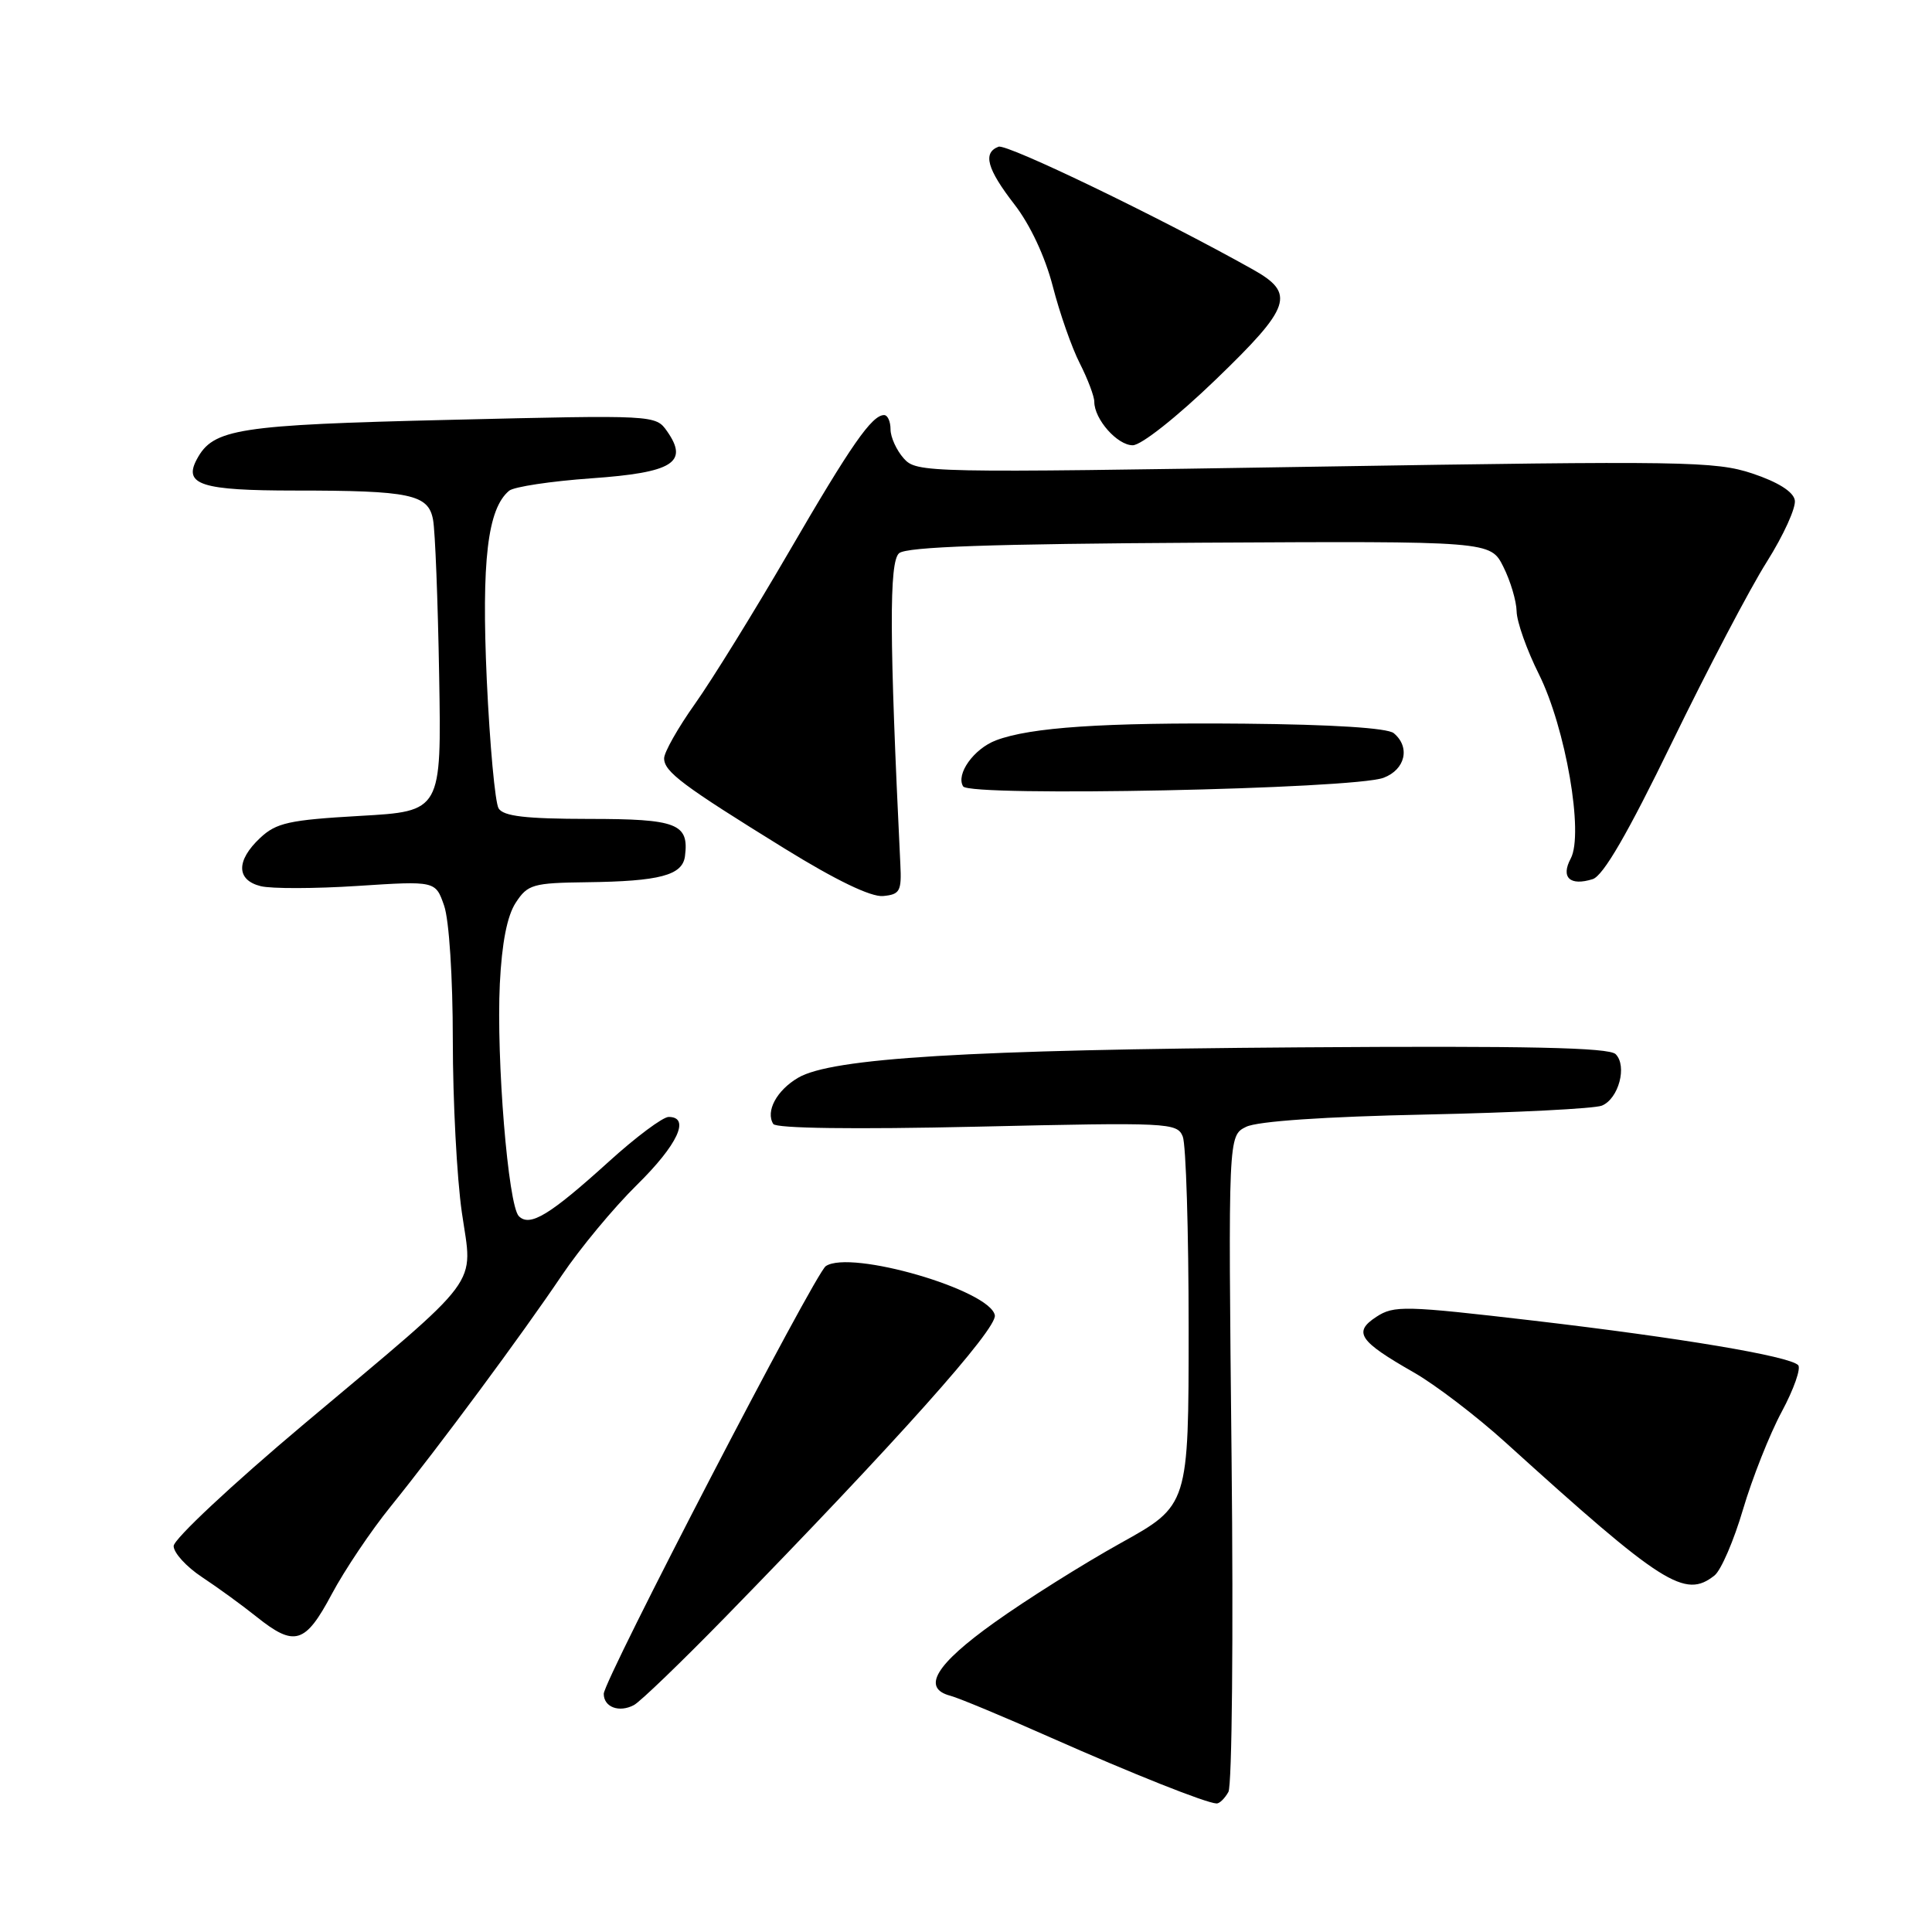<?xml version="1.0" encoding="UTF-8" standalone="no"?>
<!DOCTYPE svg PUBLIC "-//W3C//DTD SVG 1.1//EN" "http://www.w3.org/Graphics/SVG/1.1/DTD/svg11.dtd" >
<svg xmlns="http://www.w3.org/2000/svg" xmlns:xlink="http://www.w3.org/1999/xlink" version="1.1" viewBox="0 0 256 256">
 <g >
 <path fill="currentColor"
d=" M 162.77 237.44 C 163.25 236.58 163.44 216.67 163.19 193.18 C 162.74 150.48 162.74 150.48 165.12 149.31 C 166.61 148.57 175.50 147.96 189.00 147.68 C 200.82 147.43 211.29 146.90 212.26 146.50 C 214.48 145.59 215.64 141.24 214.08 139.68 C 213.20 138.80 202.40 138.57 172.20 138.78 C 128.30 139.09 110.19 140.19 105.75 142.81 C 102.91 144.48 101.42 147.26 102.46 148.93 C 102.82 149.52 113.14 149.66 129.50 149.29 C 154.88 148.71 155.97 148.76 156.72 150.59 C 157.15 151.64 157.50 163.07 157.50 175.98 C 157.50 199.47 157.50 199.47 148.47 204.48 C 143.51 207.24 135.98 211.97 131.75 215.00 C 123.95 220.57 122.08 223.69 125.94 224.70 C 127.01 224.98 132.98 227.46 139.19 230.22 C 150.17 235.08 159.77 238.90 161.20 238.97 C 161.59 238.99 162.29 238.30 162.77 237.44 Z  M 96.06 214.32 C 118.81 191.01 132.16 176.06 131.82 174.28 C 131.18 170.93 112.68 165.55 109.42 167.77 C 107.98 168.74 80.00 222.64 80.00 224.44 C 80.00 226.21 82.05 226.97 84.00 225.93 C 84.83 225.49 90.25 220.27 96.06 214.32 Z  M 43.96 211.23 C 45.65 208.06 49.16 202.83 51.77 199.61 C 58.22 191.62 69.14 176.87 74.44 169.00 C 76.84 165.43 81.32 160.03 84.40 157.00 C 89.79 151.70 91.52 148.00 88.60 148.00 C 87.83 148.00 84.25 150.67 80.65 153.94 C 72.84 161.01 70.21 162.61 68.75 161.15 C 67.33 159.73 65.75 140.34 66.23 130.36 C 66.50 124.92 67.20 121.35 68.34 119.61 C 69.92 117.19 70.60 116.99 77.77 116.90 C 87.41 116.78 90.43 115.98 90.76 113.46 C 91.32 109.13 89.73 108.51 78.01 108.51 C 69.66 108.50 66.72 108.16 66.07 107.12 C 65.60 106.35 64.90 98.69 64.50 90.08 C 63.79 74.31 64.60 67.40 67.47 65.02 C 68.11 64.50 73.00 63.76 78.36 63.38 C 89.16 62.62 91.30 61.29 88.39 57.14 C 86.87 54.98 86.79 54.98 59.68 55.63 C 31.44 56.30 28.25 56.80 26.08 60.86 C 24.27 64.23 26.68 65.00 39.07 65.00 C 54.37 65.00 56.76 65.50 57.38 68.86 C 57.66 70.31 58.02 79.60 58.19 89.50 C 58.50 107.50 58.50 107.50 47.71 108.11 C 38.29 108.65 36.61 109.02 34.46 111.04 C 31.27 114.04 31.30 116.61 34.54 117.42 C 35.94 117.77 41.72 117.76 47.39 117.39 C 57.71 116.72 57.71 116.72 58.85 120.01 C 59.51 121.90 60.00 129.49 60.00 137.85 C 60.00 145.85 60.54 156.12 61.20 160.67 C 62.65 170.72 64.30 168.52 40.25 188.72 C 30.76 196.70 23.00 203.96 23.01 204.86 C 23.01 205.76 24.70 207.61 26.76 208.97 C 28.82 210.33 32.07 212.69 33.98 214.22 C 39.03 218.26 40.44 217.84 43.96 211.23 Z  M 227.19 208.75 C 228.05 208.06 229.75 204.12 230.96 200.00 C 232.18 195.88 234.48 190.05 236.09 187.06 C 237.70 184.06 238.67 181.29 238.26 180.88 C 237.02 179.68 222.72 177.28 203.19 174.99 C 186.12 173.00 184.71 172.96 182.37 174.49 C 179.27 176.52 180.06 177.70 187.33 181.85 C 190.17 183.47 195.65 187.65 199.51 191.15 C 220.35 210.03 223.26 211.88 227.19 208.75 Z  M 119.30 114.50 C 117.84 84.45 117.80 74.41 119.14 73.30 C 120.16 72.45 131.36 72.07 159.03 71.91 C 197.50 71.70 197.50 71.70 199.20 75.10 C 200.14 76.97 200.93 79.62 200.96 81.00 C 200.98 82.38 202.31 86.13 203.91 89.33 C 207.46 96.46 209.88 110.48 208.13 113.76 C 206.78 116.27 208.03 117.44 211.04 116.49 C 212.44 116.04 215.66 110.49 221.56 98.35 C 226.24 88.73 231.88 77.97 234.11 74.45 C 236.33 70.92 238.01 67.24 237.82 66.27 C 237.61 65.14 235.58 63.87 232.20 62.74 C 227.29 61.11 223.15 61.05 174.21 61.84 C 122.59 62.67 121.46 62.65 119.75 60.74 C 118.79 59.66 118.00 57.93 118.00 56.89 C 118.00 55.85 117.62 55.00 117.15 55.00 C 115.53 55.00 112.78 58.94 104.52 73.16 C 99.93 81.05 94.34 90.09 92.09 93.26 C 89.84 96.43 88.00 99.68 88.00 100.48 C 88.00 102.26 90.45 104.09 104.00 112.46 C 110.75 116.63 115.39 118.87 117.00 118.73 C 119.25 118.52 119.48 118.10 119.30 114.50 Z  M 183.33 103.06 C 186.22 101.97 186.90 98.99 184.68 97.15 C 183.85 96.46 176.55 96.00 164.93 95.89 C 146.21 95.72 136.53 96.37 131.97 98.10 C 129.03 99.22 126.63 102.59 127.62 104.20 C 128.49 105.61 179.36 104.57 183.33 103.06 Z  M 161.08 50.31 C 171.11 40.64 171.70 38.89 166.00 35.70 C 153.80 28.86 133.40 19.01 132.31 19.44 C 130.19 20.25 130.78 22.39 134.42 27.09 C 136.51 29.79 138.48 34.00 139.50 37.94 C 140.41 41.48 142.02 46.08 143.08 48.15 C 144.13 50.22 145.00 52.51 145.00 53.24 C 145.00 55.55 148.05 59.00 150.09 59.00 C 151.22 59.00 155.94 55.26 161.08 50.31 Z "/>
</g>
</svg>